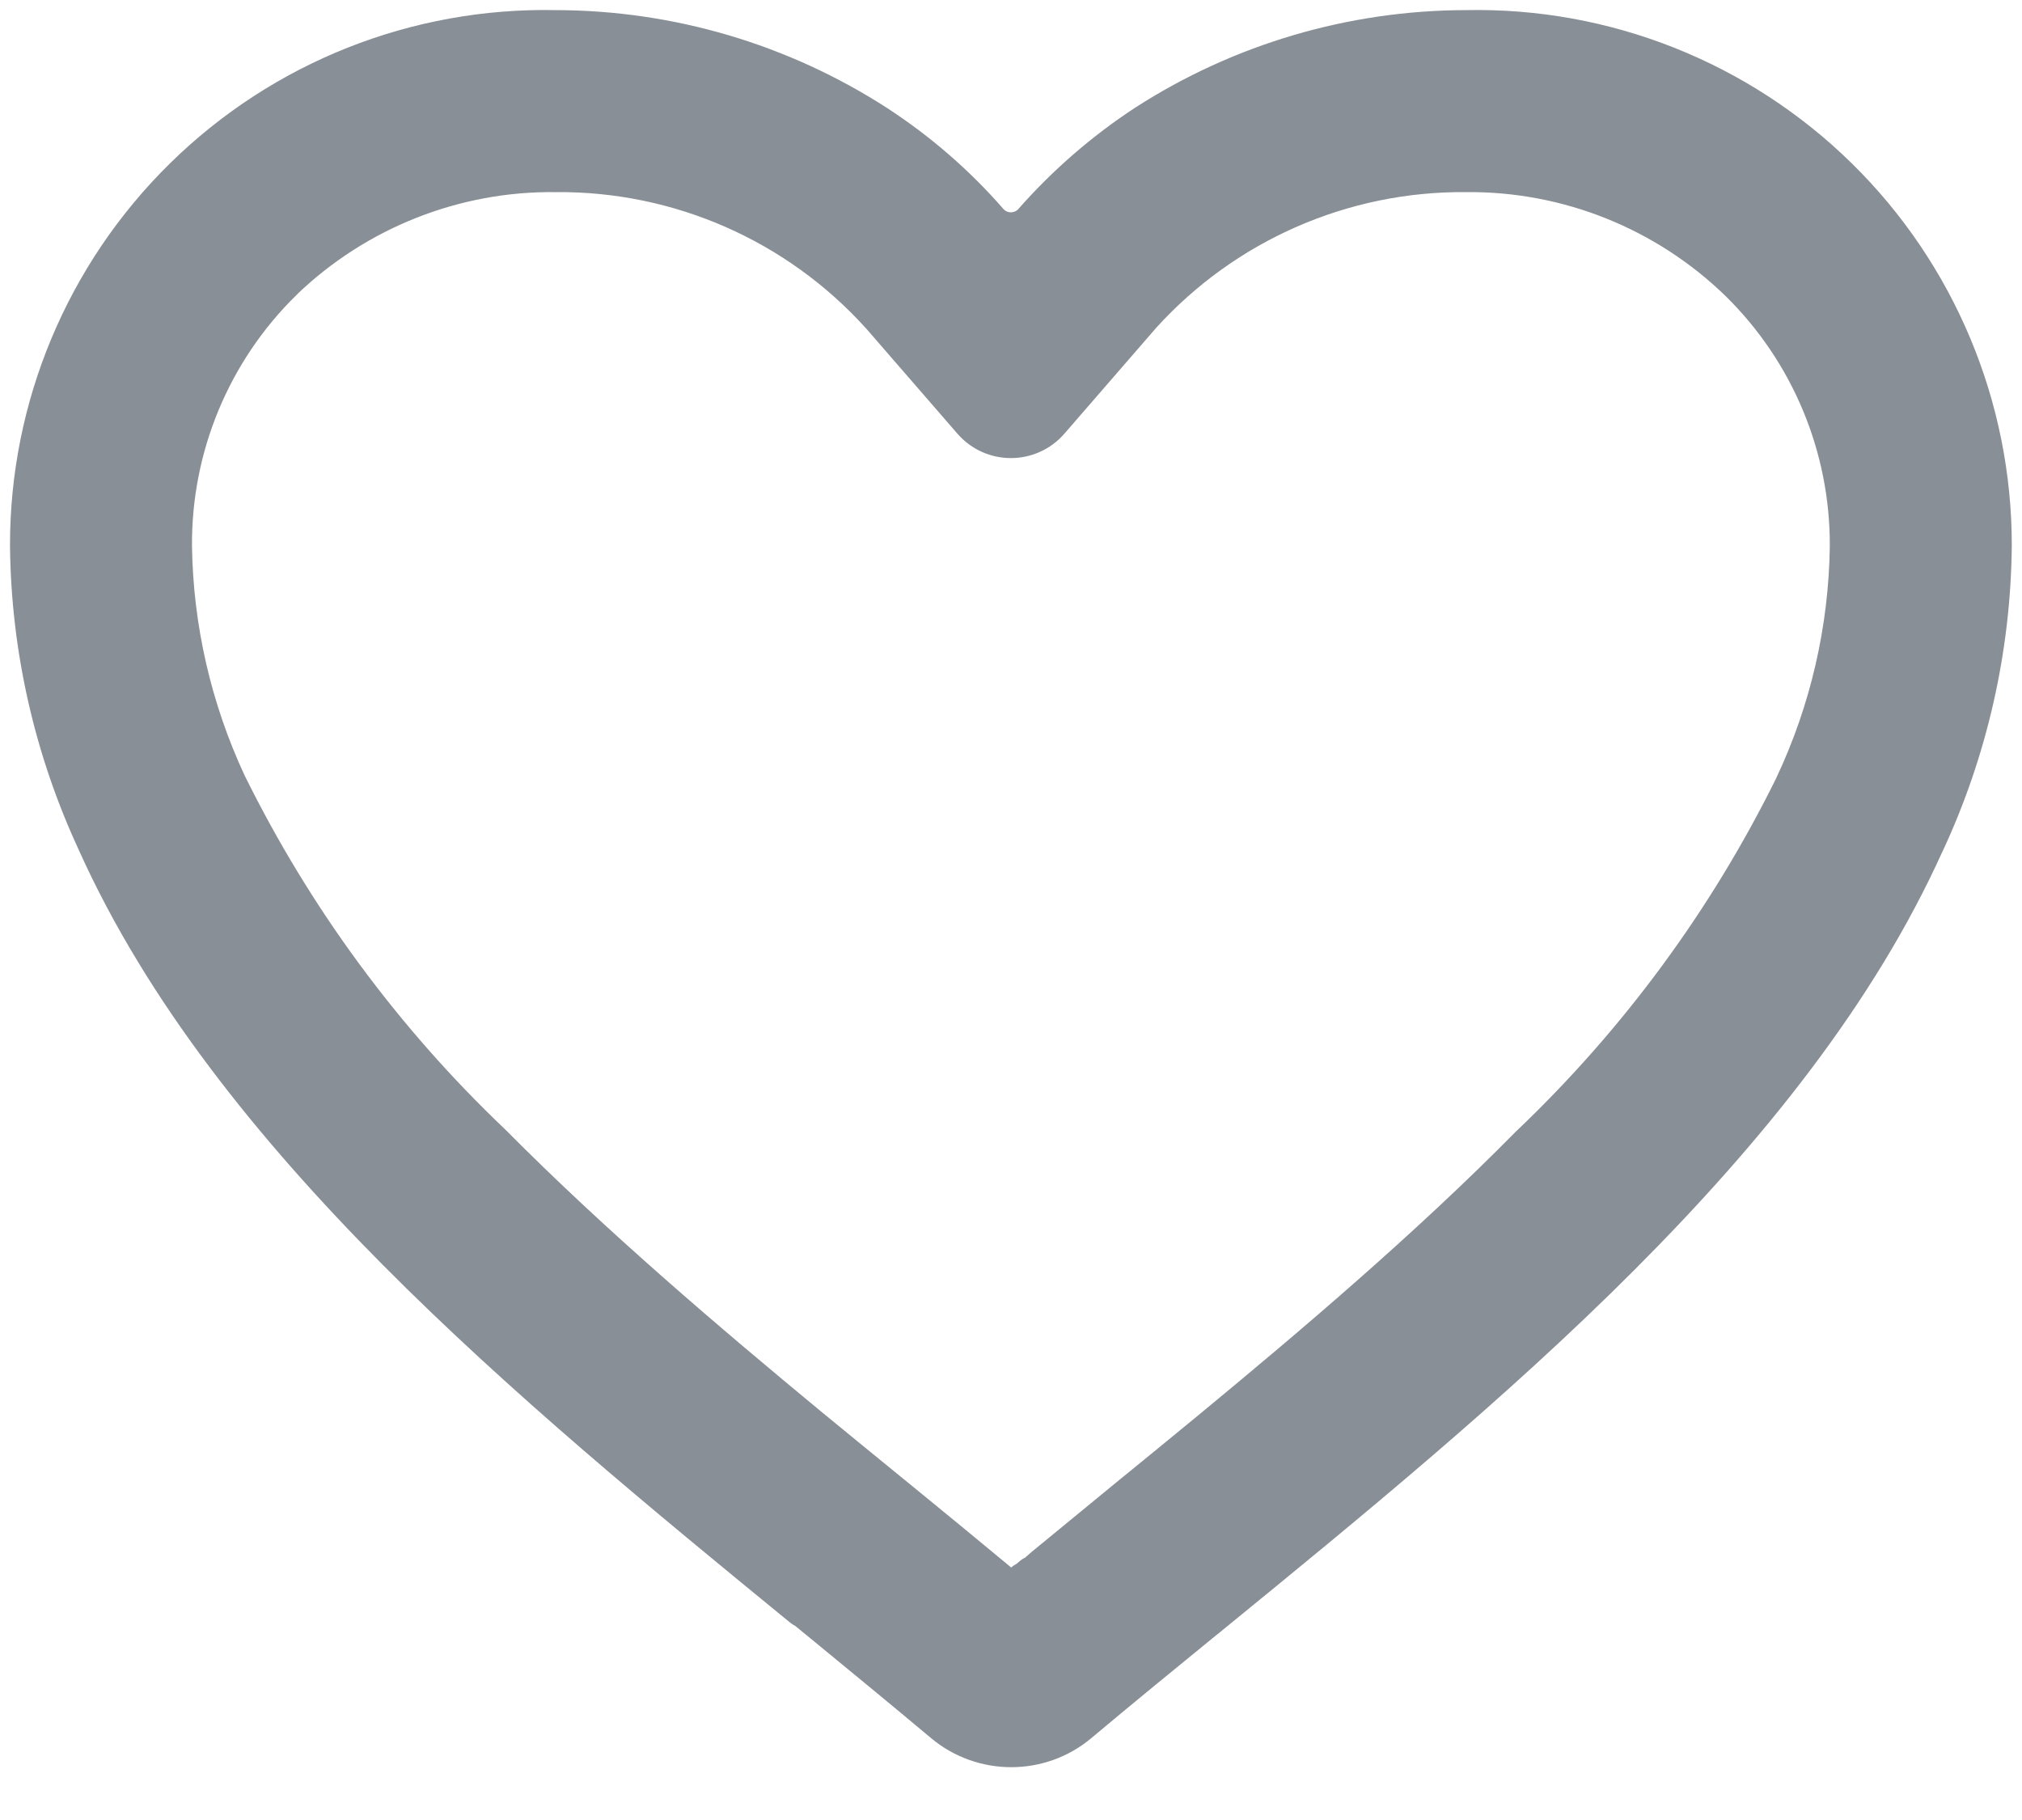 <svg width="20" height="18" viewBox="0 0 20 18" fill="none" xmlns="http://www.w3.org/2000/svg">
<path fill-rule="evenodd" clip-rule="evenodd" d="M1.823 1.757C2.8 0.797 4.123 0.272 5.493 0.3L5.498 0.3C6.621 0.302 7.72 0.626 8.664 1.235C9.076 1.503 9.45 1.826 9.773 2.197C9.892 2.334 10.104 2.334 10.224 2.198C10.55 1.828 10.923 1.504 11.335 1.234C12.278 0.626 13.377 0.302 14.499 0.3L14.505 0.3C15.874 0.272 17.197 0.797 18.175 1.757C19.152 2.716 19.701 4.029 19.699 5.398C19.689 6.414 19.462 7.416 19.033 8.336L19.031 8.339C17.707 11.272 14.697 13.738 11.966 15.967L11.965 15.967L11.957 15.974L11.955 15.975C11.511 16.338 11.079 16.69 10.667 17.036C10.284 17.358 9.722 17.358 9.338 17.037C8.976 16.733 8.598 16.423 8.21 16.104L8.044 15.968L7.965 15.903C7.963 15.901 7.959 15.9 7.956 15.9C7.953 15.9 7.949 15.899 7.947 15.897C5.239 13.682 2.276 11.236 0.966 8.334L0.965 8.331C0.537 7.412 0.309 6.412 0.299 5.398C0.296 4.029 0.846 2.716 1.823 1.757ZM8.711 3.11C7.891 2.203 6.722 1.69 5.499 1.7C4.49 1.688 3.517 2.075 2.79 2.776L2.789 2.778C2.085 3.469 1.692 4.416 1.699 5.402L1.699 5.404C1.711 6.217 1.895 7.018 2.239 7.755L2.242 7.761C2.898 9.09 3.784 10.293 4.858 11.314C5.859 12.324 7.008 13.299 7.994 14.114C8.267 14.339 8.546 14.566 8.824 14.793L8.999 14.936C9.266 15.154 9.541 15.38 9.807 15.601L9.913 15.689C9.968 15.735 10.049 15.732 10.101 15.684L10.139 15.649C10.141 15.647 10.144 15.646 10.147 15.646C10.15 15.646 10.153 15.645 10.155 15.643L10.221 15.588C10.224 15.585 10.228 15.584 10.233 15.584C10.237 15.584 10.242 15.582 10.245 15.579L10.33 15.504L10.989 14.963L11.163 14.82C11.444 14.591 11.722 14.364 11.996 14.138C12.982 13.324 14.131 12.351 15.133 11.335C16.207 10.314 17.093 9.112 17.749 7.783L17.751 7.778C18.102 7.035 18.288 6.225 18.299 5.404L18.299 5.401C18.303 4.418 17.91 3.475 17.209 2.786L17.208 2.785C16.483 2.08 15.509 1.69 14.499 1.7C13.276 1.69 12.107 2.203 11.286 3.11L10.377 4.158C10.177 4.388 9.821 4.388 9.621 4.158L8.715 3.114L8.711 3.11Z" fill="#898F96" stroke="#898F96" stroke-width="0.4"/>
</svg>
